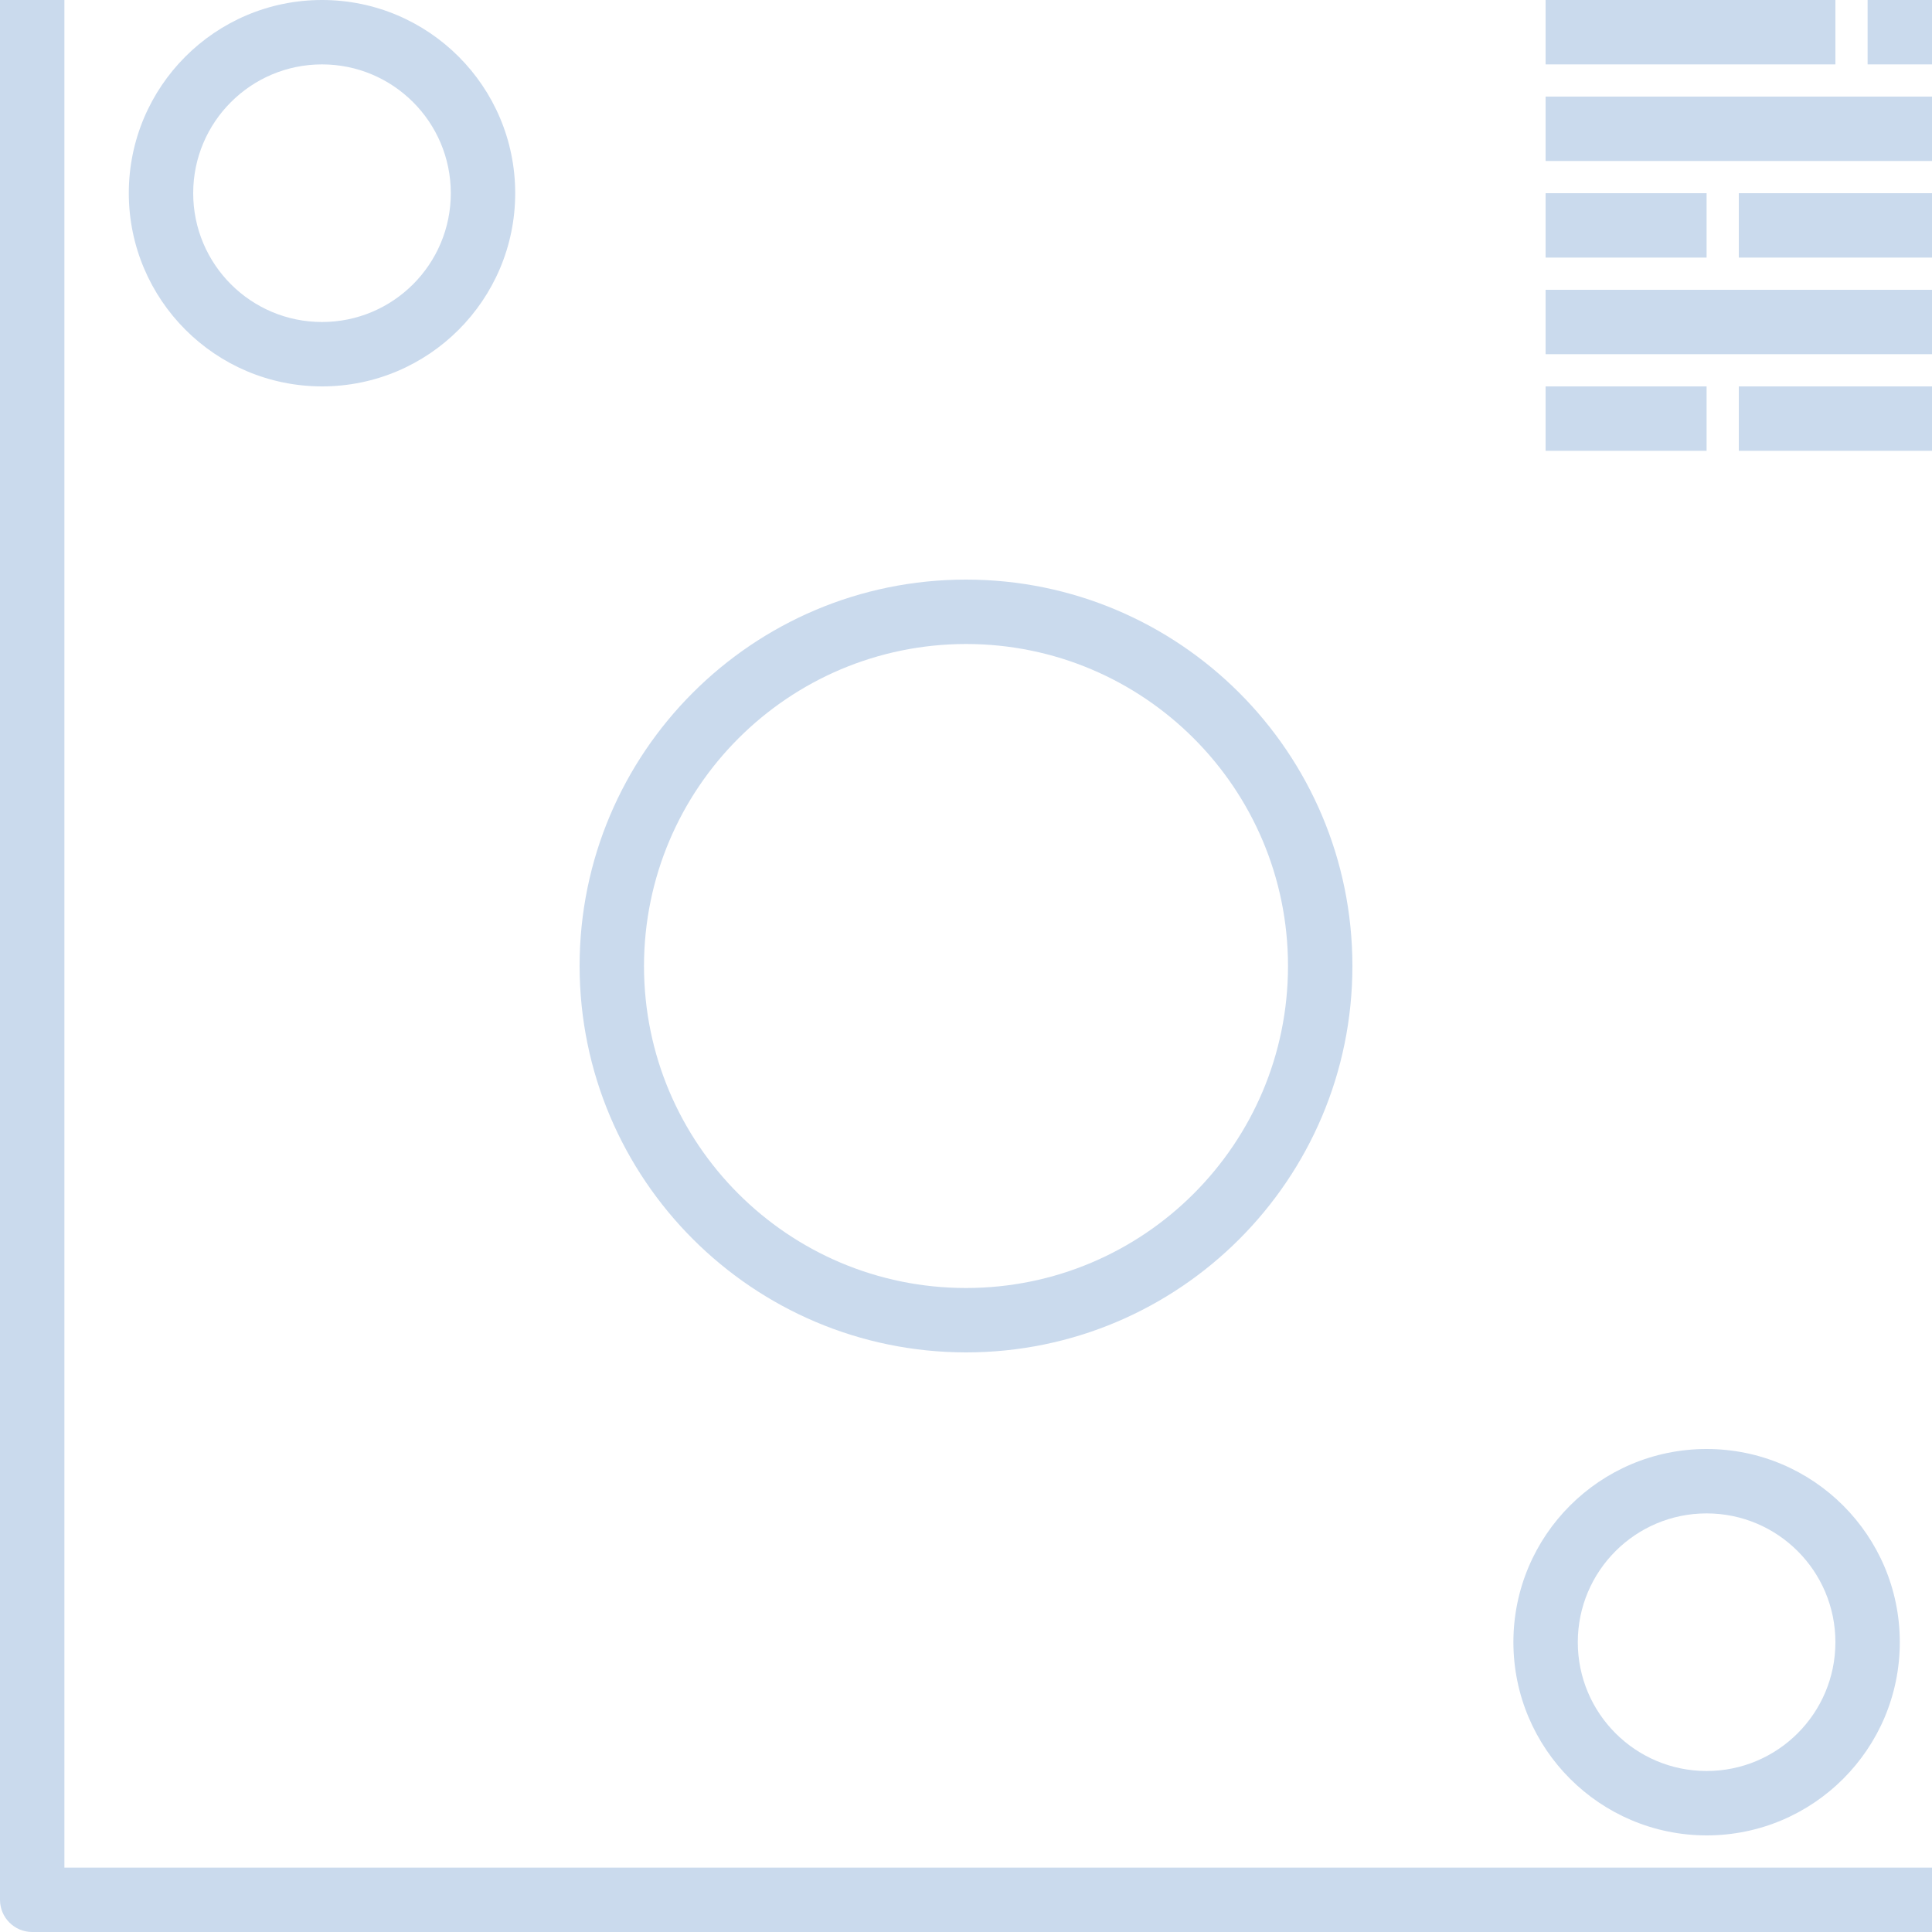 <svg xmlns="http://www.w3.org/2000/svg" height="512px" viewBox="0 0 480 480" width="512px">
  <path d="m16 0h-16v472c0 4.418 3.582 8 8 8h472v-16h-464zm0 0" fill="#cadaed"/>
  <path d="m80 96c26.508 0 48-21.492 48-48s-21.492-48-48-48-48 21.492-48 48c.027 26.5 21.5 47.973 48 48zm0-80c17.672 0 32 14.328 32 32s-14.328 32-32 32-32-14.328-32-32 14.328-32 32-32zm0 0" fill="#cadaed"/>
  <path d="m240 336c53.02 0 96-42.98 96-96s-42.98-96-96-96-96 42.98-96 96c.059 52.996 43.004 95.941 96 96zm0-176c44.184 0 80 35.816 80 80s-35.816 80-80 80-80-35.816-80-80c.047-44.164 35.836-79.953 80-80zm0 0" fill="#cadaed"/>
  <path d="m384 0h72v16h-72zm0 0" fill="#cadaed"/>
  <path d="m384 24h96v16h-96zm0 0" fill="#cadaed"/>
  <path d="m432 48h48v16h-48zm0 0" fill="#cadaed"/>
  <path d="m384 48h40v16h-40zm0 0" fill="#cadaed"/>
  <path d="m384 72h96v16h-96zm0 0" fill="#cadaed"/>
  <path d="m432 96h48v16h-48zm0 0" fill="#cadaed"/>
  <path d="m384 96h40v16h-40zm0 0" fill="#cadaed"/>
  <path d="m464 0h16v16h-16zm0 0" fill="#cadaed"/>
  <path d="m424 456c26.508 0 48-21.492 48-48s-21.492-48-48-48-48 21.492-48 48c.027 26.5 21.5 47.973 48 48zm0-80c17.672 0 32 14.328 32 32s-14.328 32-32 32-32-14.328-32-32 14.328-32 32-32zm0 0" fill="#cadaed"/>
</svg>
